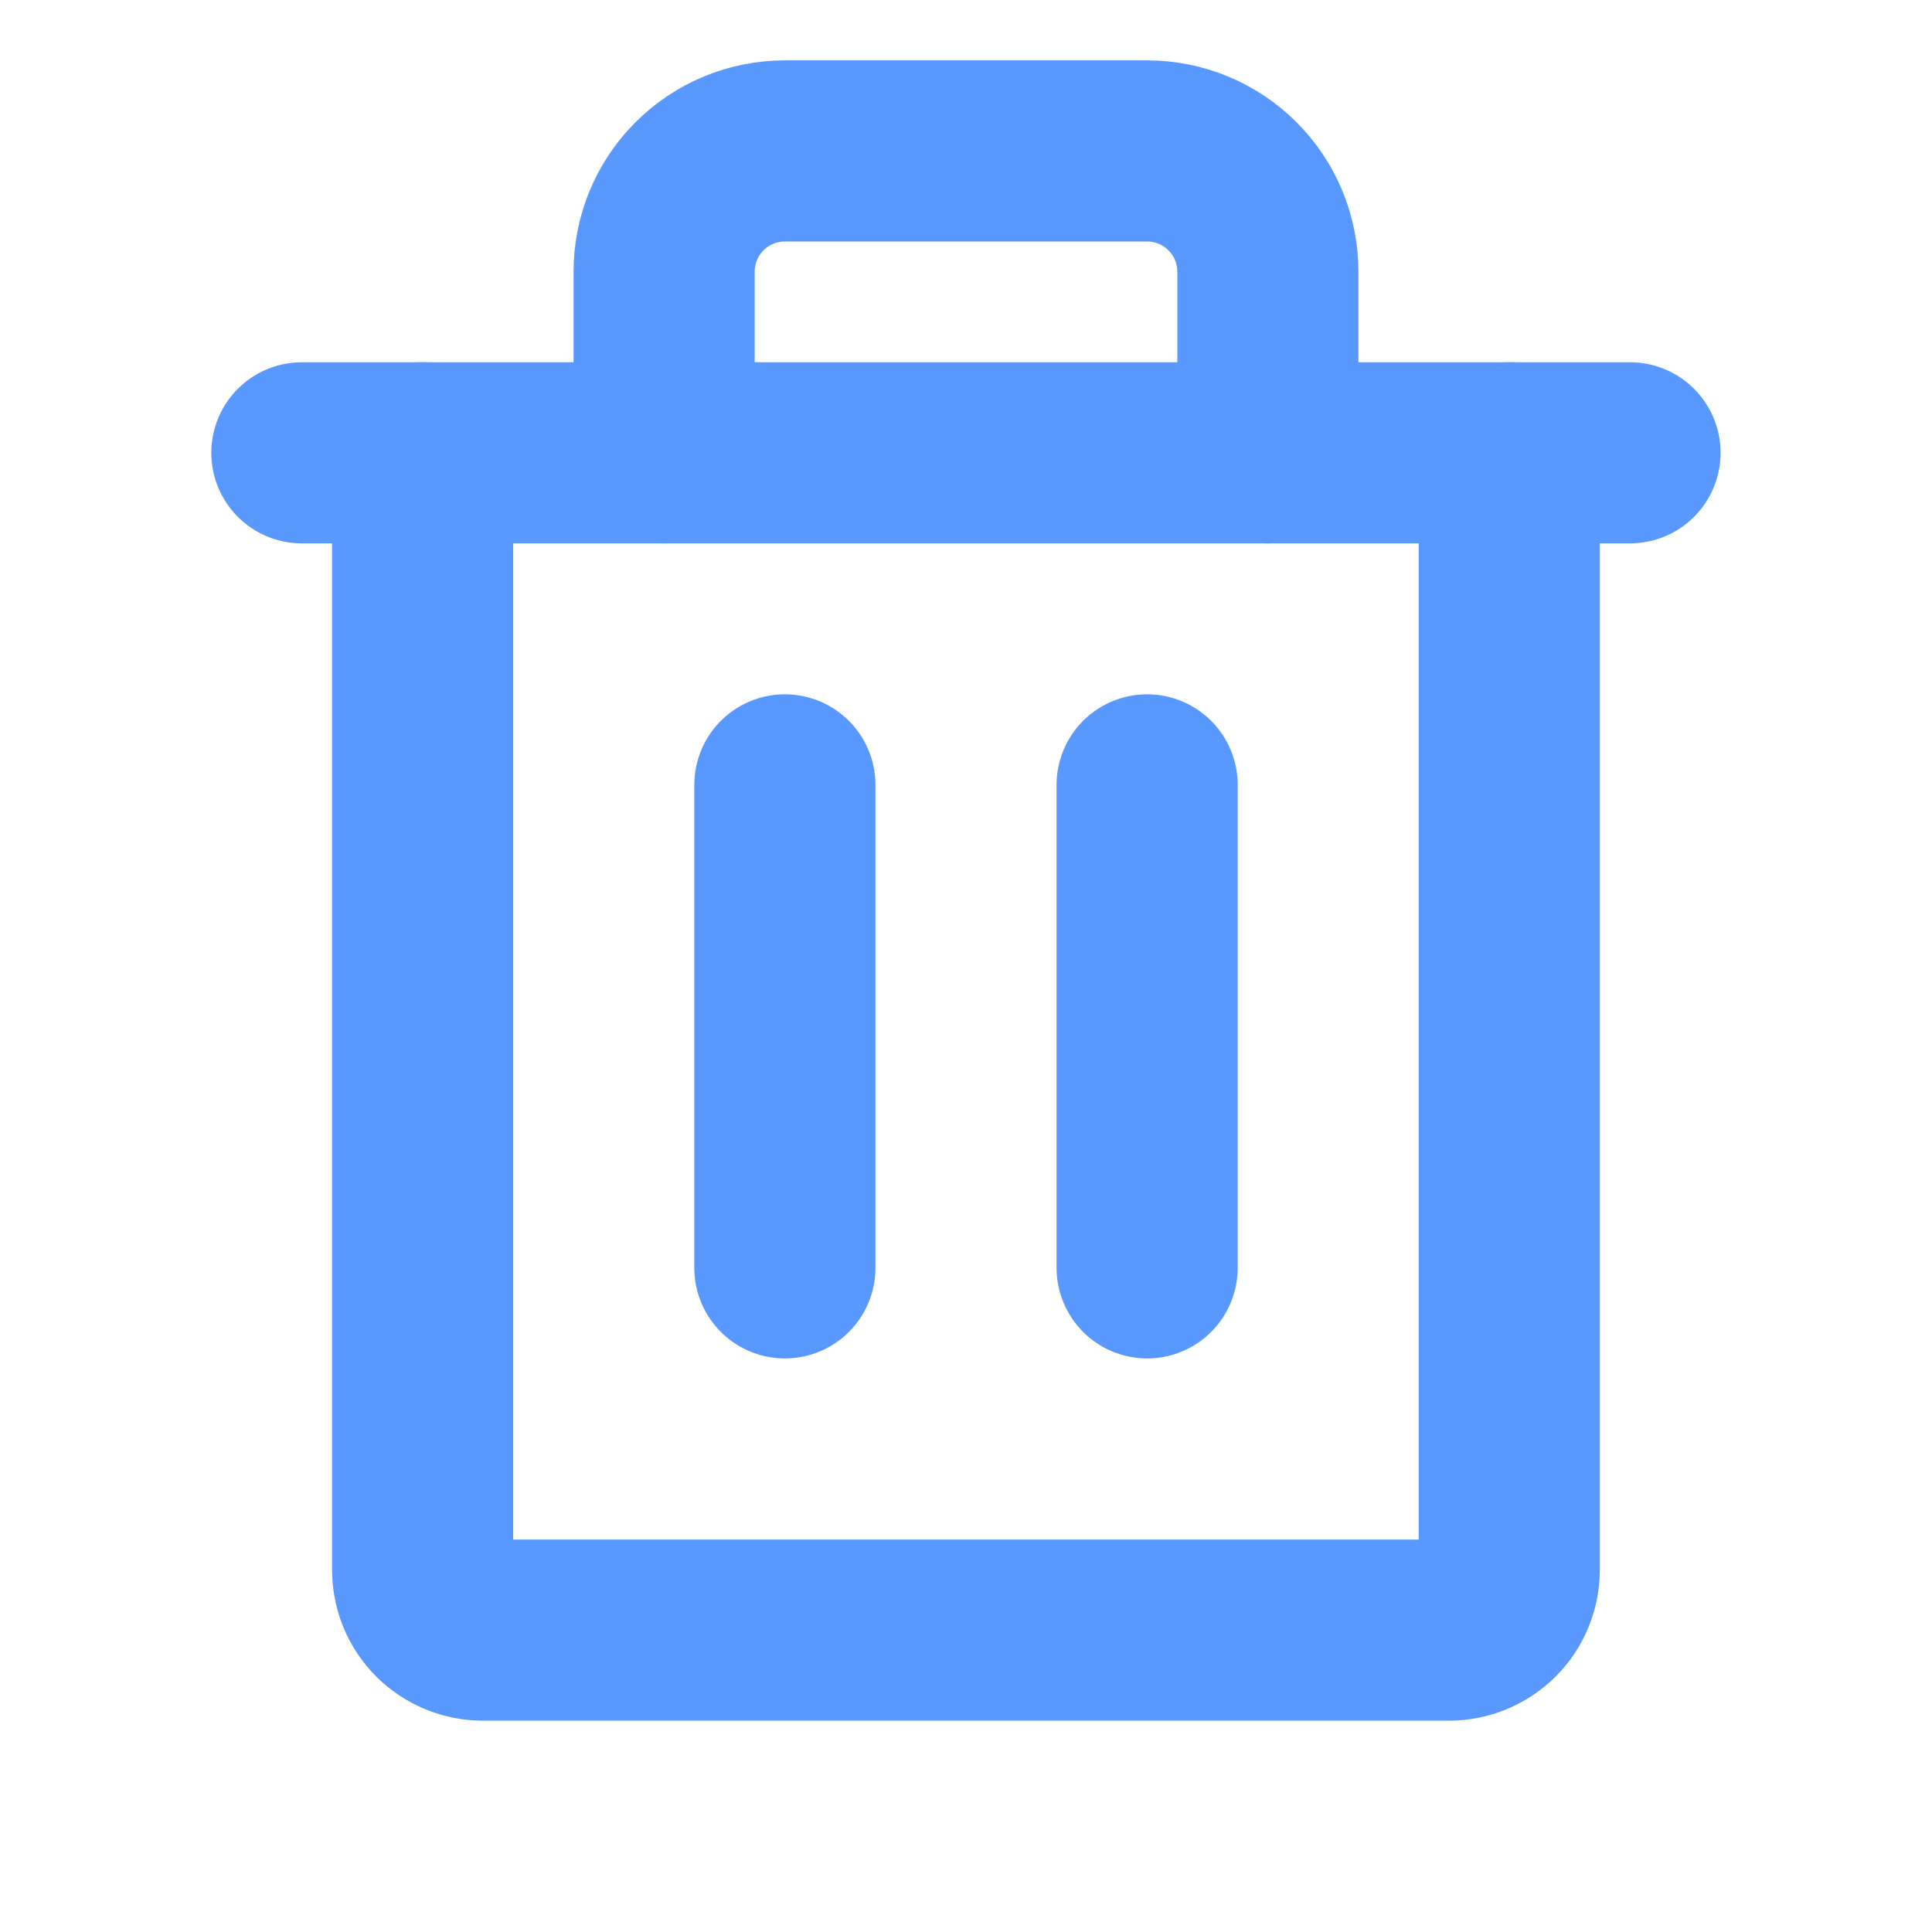 <svg width="16" height="16" viewBox="0 0 16 16" fill="none" xmlns="http://www.w3.org/2000/svg">
<path d="M13.499 3.75L2.5 3.75" stroke="#5898FF" stroke-width="1.5" stroke-linecap="round" stroke-linejoin="round"/>
<path d="M6.5 6.5V10.5" stroke="#5898FF" stroke-width="1.5" stroke-linecap="round" stroke-linejoin="round"/>
<path d="M9.5 6.5V10.5" stroke="#5898FF" stroke-width="1.5" stroke-linecap="round" stroke-linejoin="round"/>
<path d="M12.499 3.75V13C12.499 13.133 12.447 13.26 12.353 13.354C12.259 13.447 12.132 13.5 11.999 13.5H4C3.867 13.5 3.74 13.447 3.646 13.354C3.552 13.26 3.5 13.133 3.5 13V3.75" stroke="#5898FF" stroke-width="1.5" stroke-linecap="round" stroke-linejoin="round"/>
<path d="M10.5 3.75V2.25C10.5 1.985 10.395 1.73 10.207 1.543C10.02 1.355 9.765 1.25 9.5 1.25H6.5C6.235 1.25 5.98 1.355 5.793 1.543C5.605 1.73 5.5 1.985 5.5 2.25V3.75" stroke="#5898FF" stroke-width="1.5" stroke-linecap="round" stroke-linejoin="round"/>
</svg>
